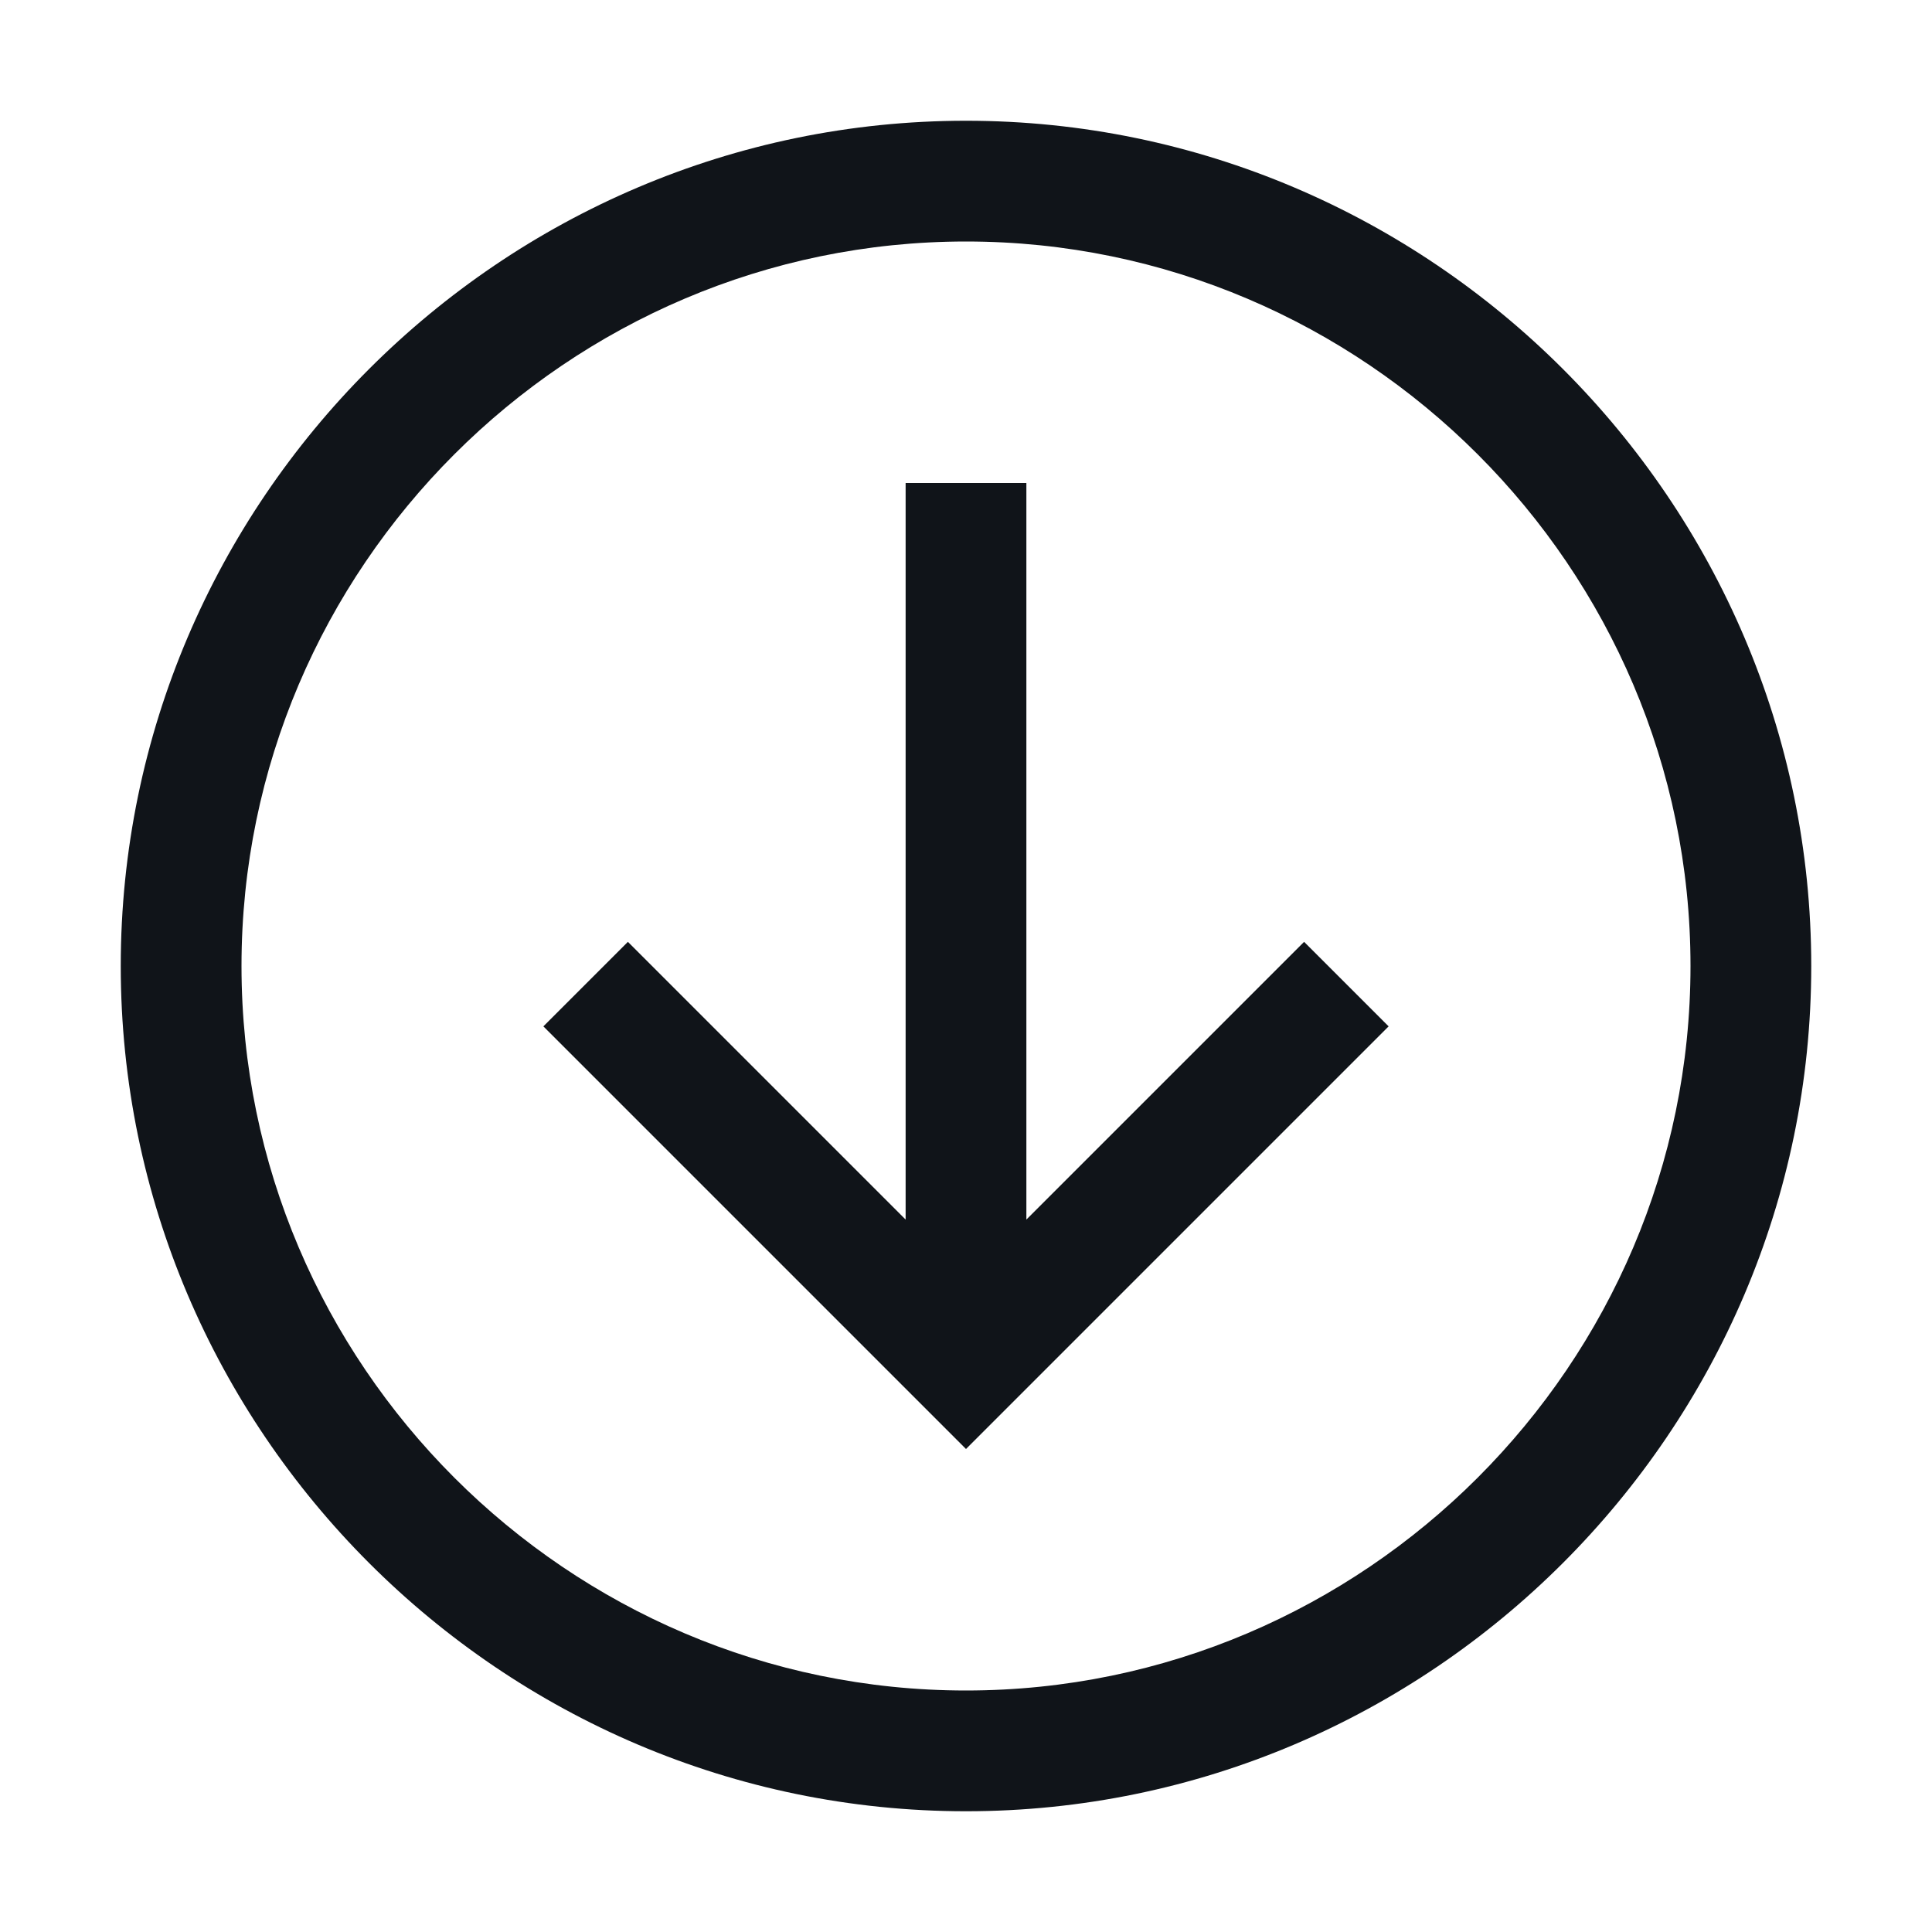 <svg width="16" height="16" viewBox="0 0 16 16" fill="none" xmlns="http://www.w3.org/2000/svg">
<g clip-path="url(#clip0_6925_33112)">
<path d="M1 8C1 4.15 4.15 1 8 1C11.85 1 15 4.15 15 8C15 11.85 11.85 15 8 15C4.15 15 1 11.85 1 8ZM14 8C14 4.7 11.3 2 8 2C4.7 2 2 4.7 2 8C2 11.3 4.7 14 8 14C11.3 14 14 11.3 14 8ZM11.5 8.5L10.8 7.8L8.5 10.1V4H7.5V10.1L5.2 7.8L4.5 8.5L8 12L11.5 8.5Z" fill="#101419"/>
</g>
<defs>
<clipPath id="clip0_6925_33112">
<rect width="16" height="16" fill="white" transform="translate(16) rotate(90)"/>
</clipPath>
</defs>
</svg>
